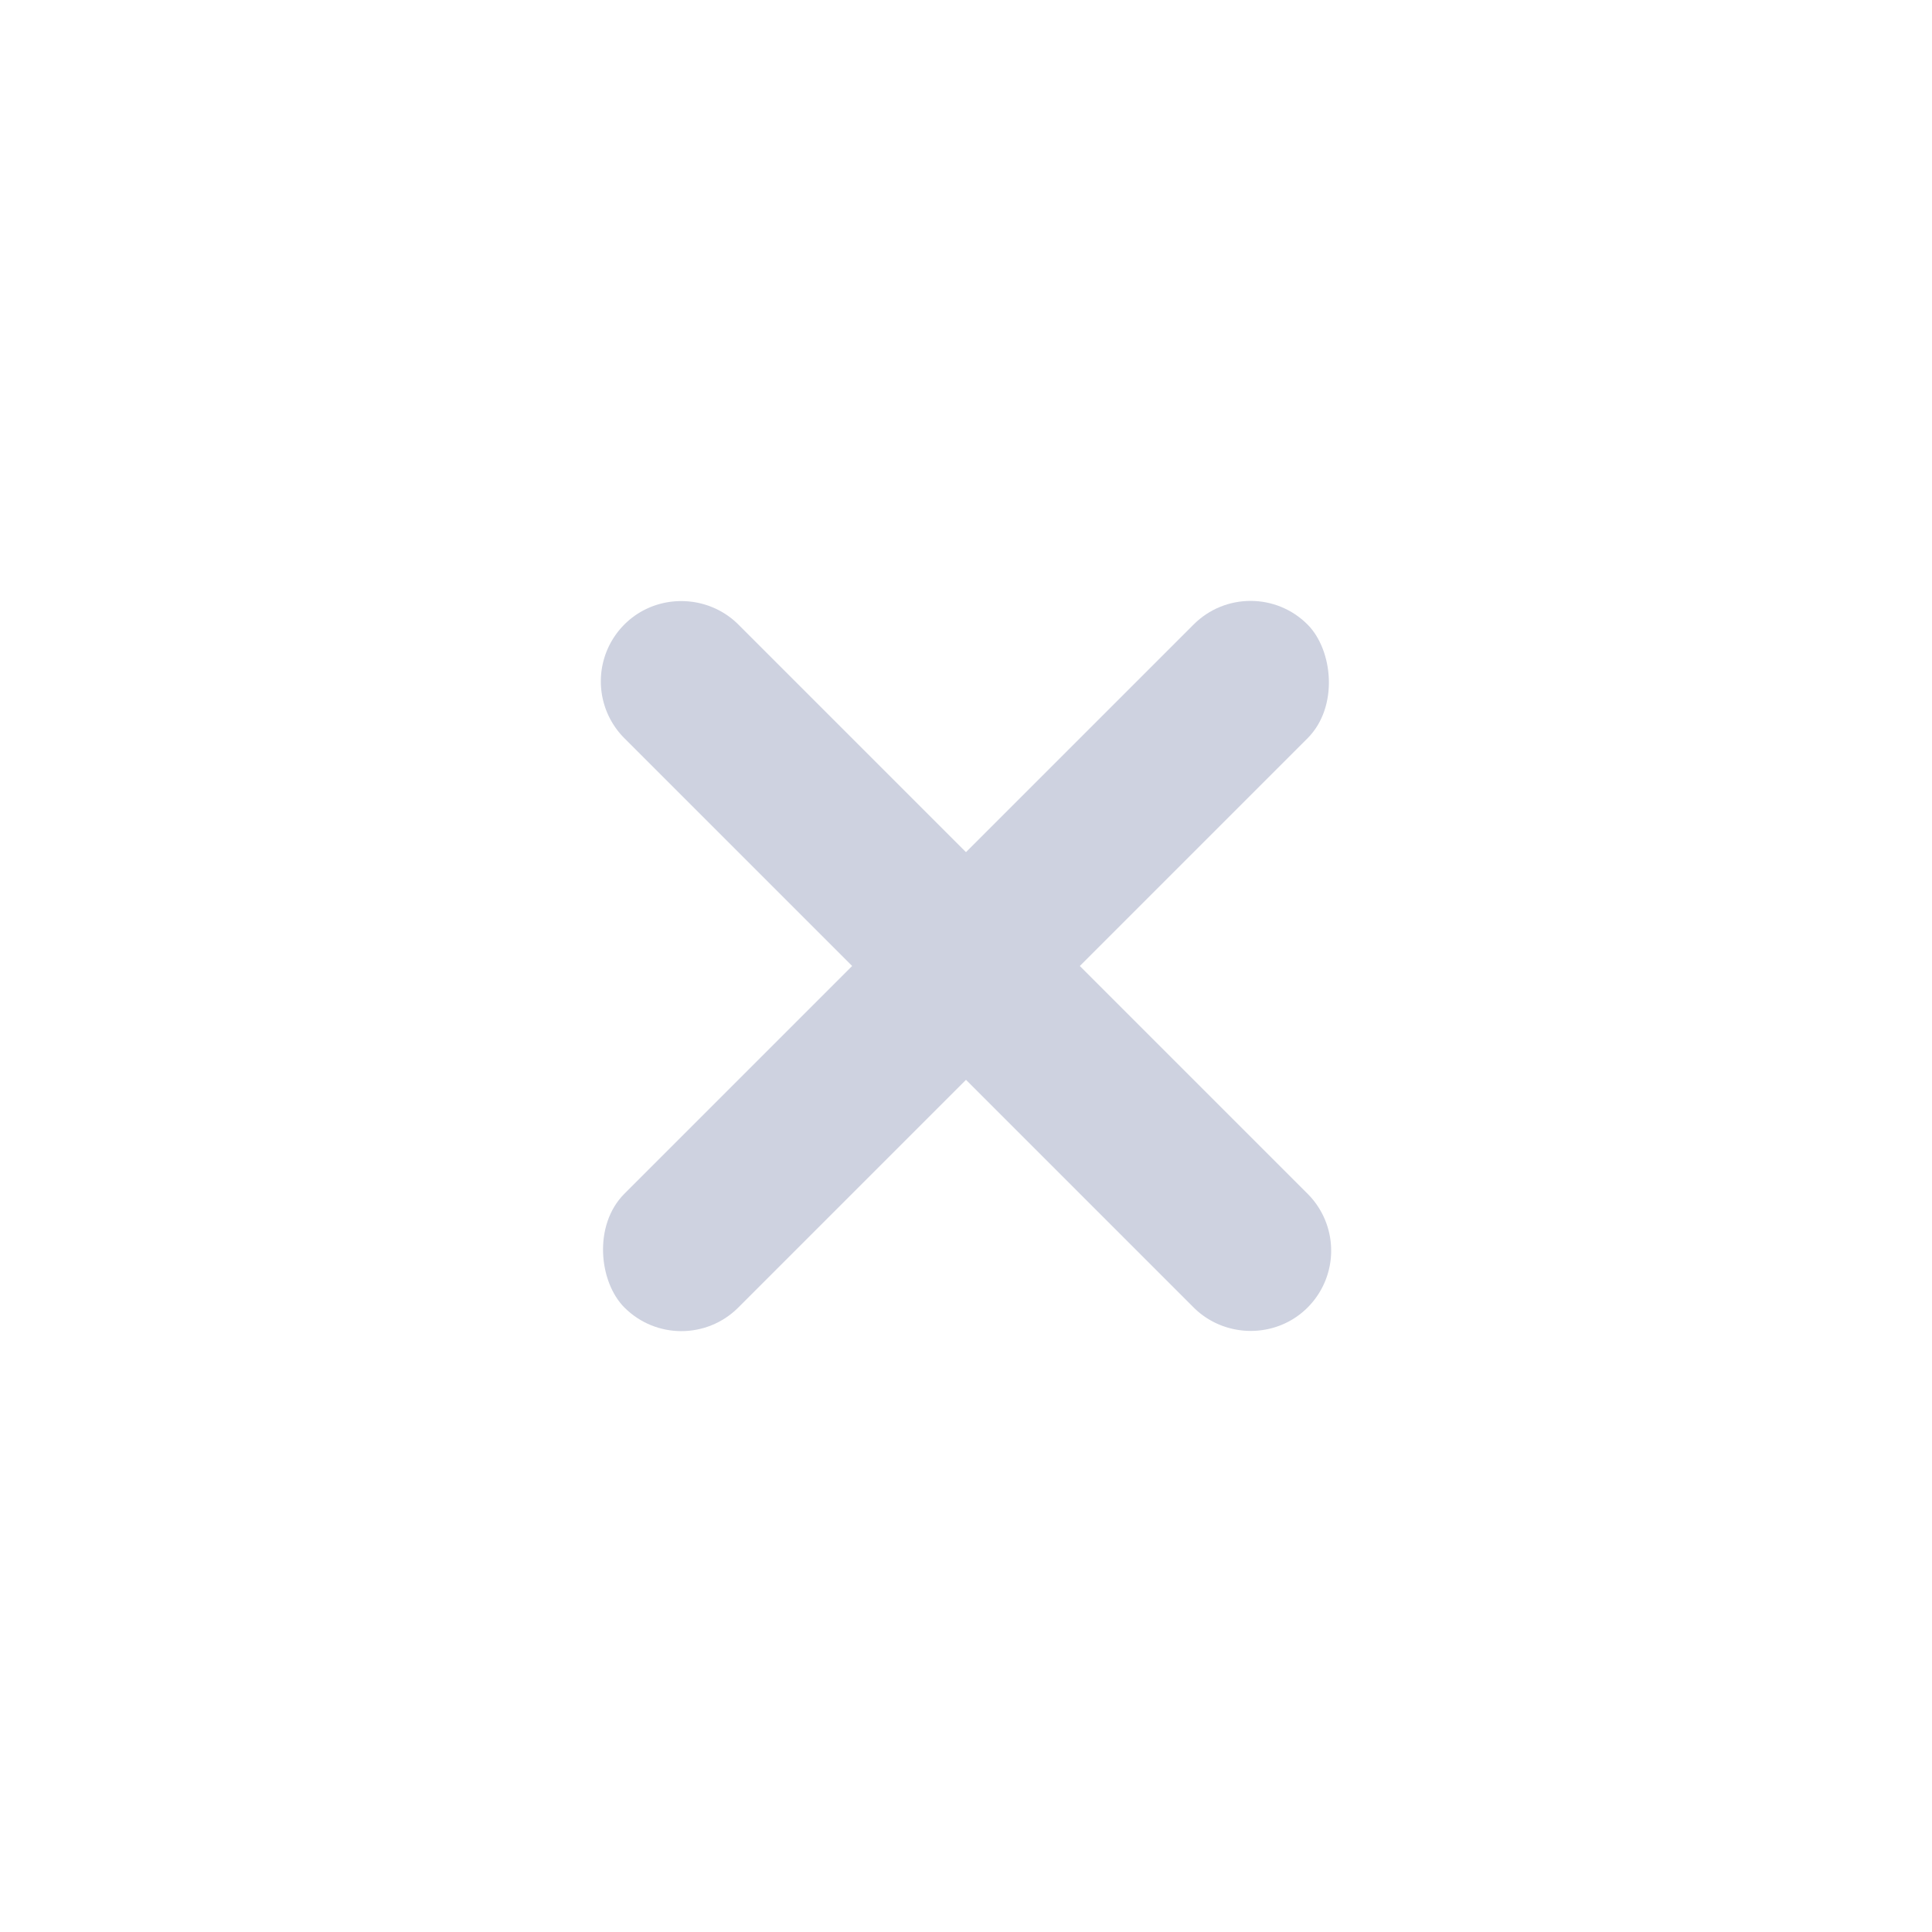 <svg xmlns="http://www.w3.org/2000/svg" width="24" height="24" viewBox="0 0 24 24">
    <g fill="none" fill-rule="evenodd">
        <path fill="#CED2E0" d="M7.757 7.757c.39-.39 1.03-.384 1.416.002l7.068 7.068a.999.999 0 0 1 .002 1.416c-.39.39-1.03.384-1.416-.002L7.759 9.173a.999.999 0 0 1-.002-1.416z"/>
        <rect width="12" height="2" x="6" y="11" fill="#CED2E0" rx="1" transform="scale(-1 1) rotate(45 0 -16.97)"/>
        <path fill="#D8D8D8" fill-opacity="0" d="M0 0h24v24H0z"/>
    </g>
</svg>
